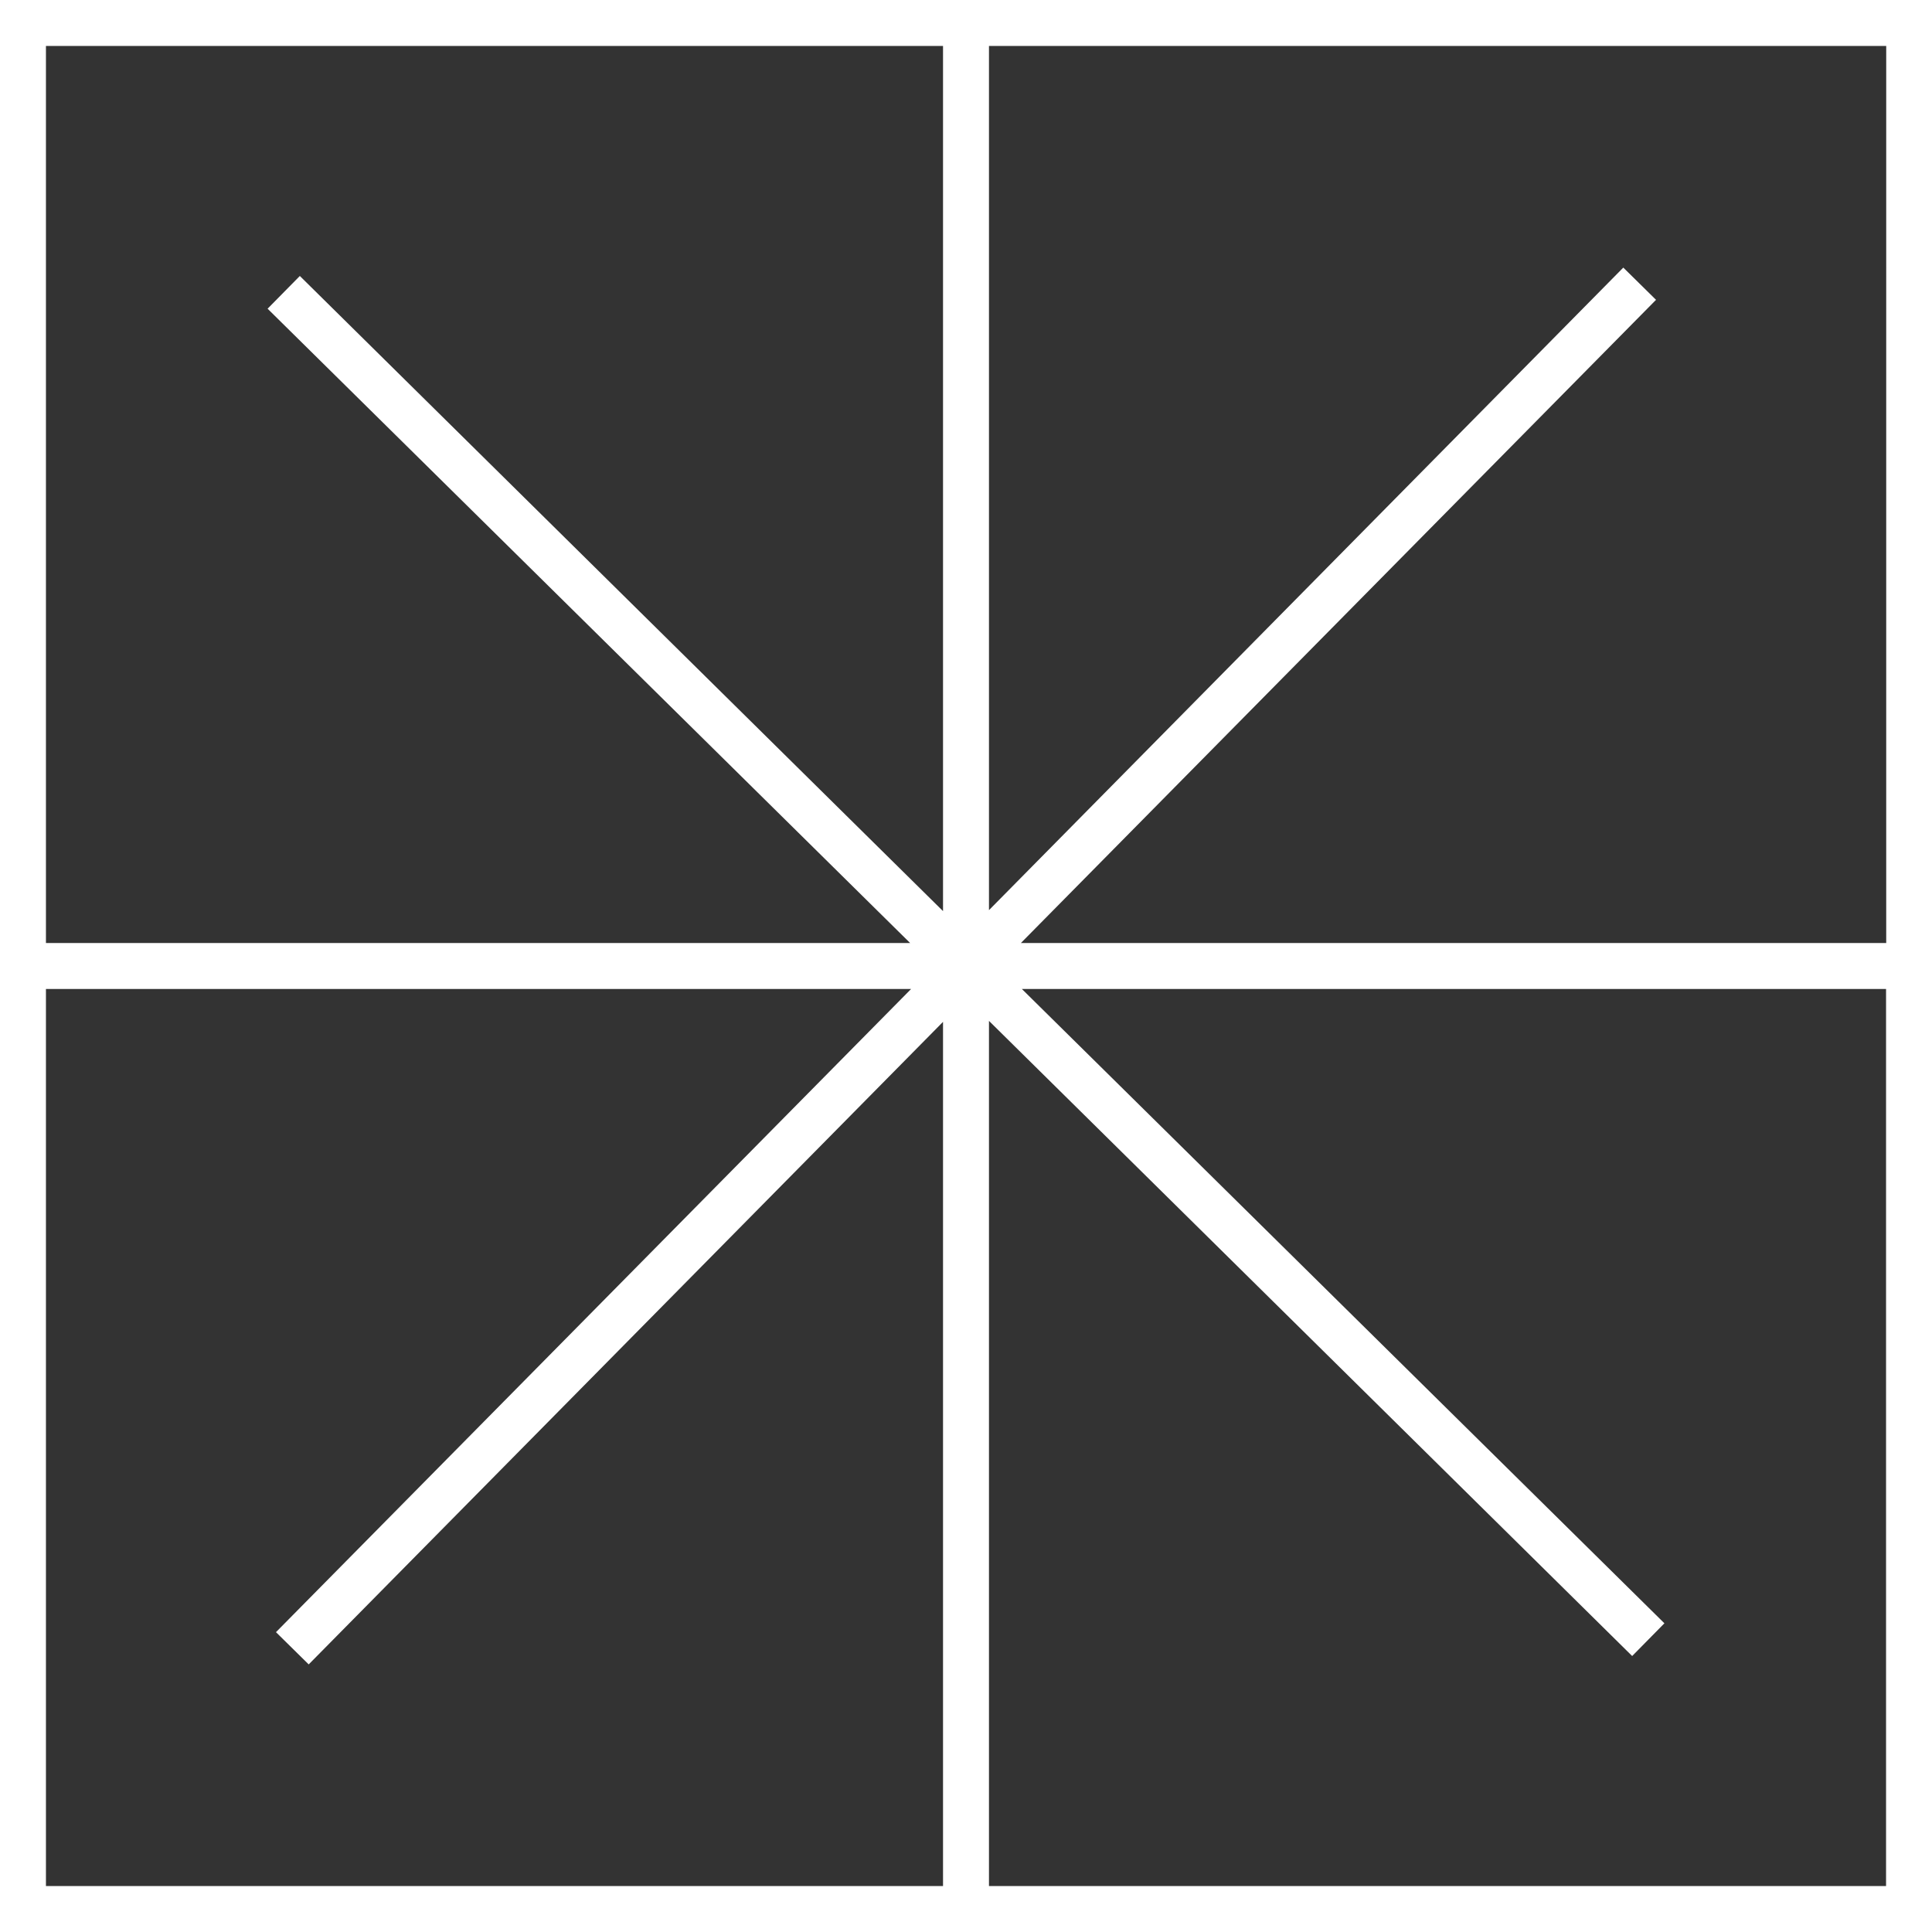<?xml version="1.0" encoding="UTF-8"?><svg xmlns="http://www.w3.org/2000/svg" viewBox="0 0 119.85 119.85"><rect x="0" y="0" width="119.85" height="119.85" fill="#333333" stroke="none"/><defs><style>.d{fill:#fff;}</style></defs><g id="a"/><g id="b"><g id="c"><path class="d" d="M0,0V119.85H119.85V0H0ZM117,58.5H63.33L102.73,18.6l-2.03-2L61.35,56.46V2.85h55.66V58.5ZM58.5,2.85V56.52L18.6,17.12l-2,2.03L56.46,58.5H2.85V2.85H58.5ZM2.85,61.35H56.52L17.12,101.25l2.03,2L58.5,63.39v53.61H2.85V61.35Zm58.5,55.65V63.33l39.9,39.4,2-2.03L63.39,61.35h53.61v55.65H61.35Z"/></g></g></svg>